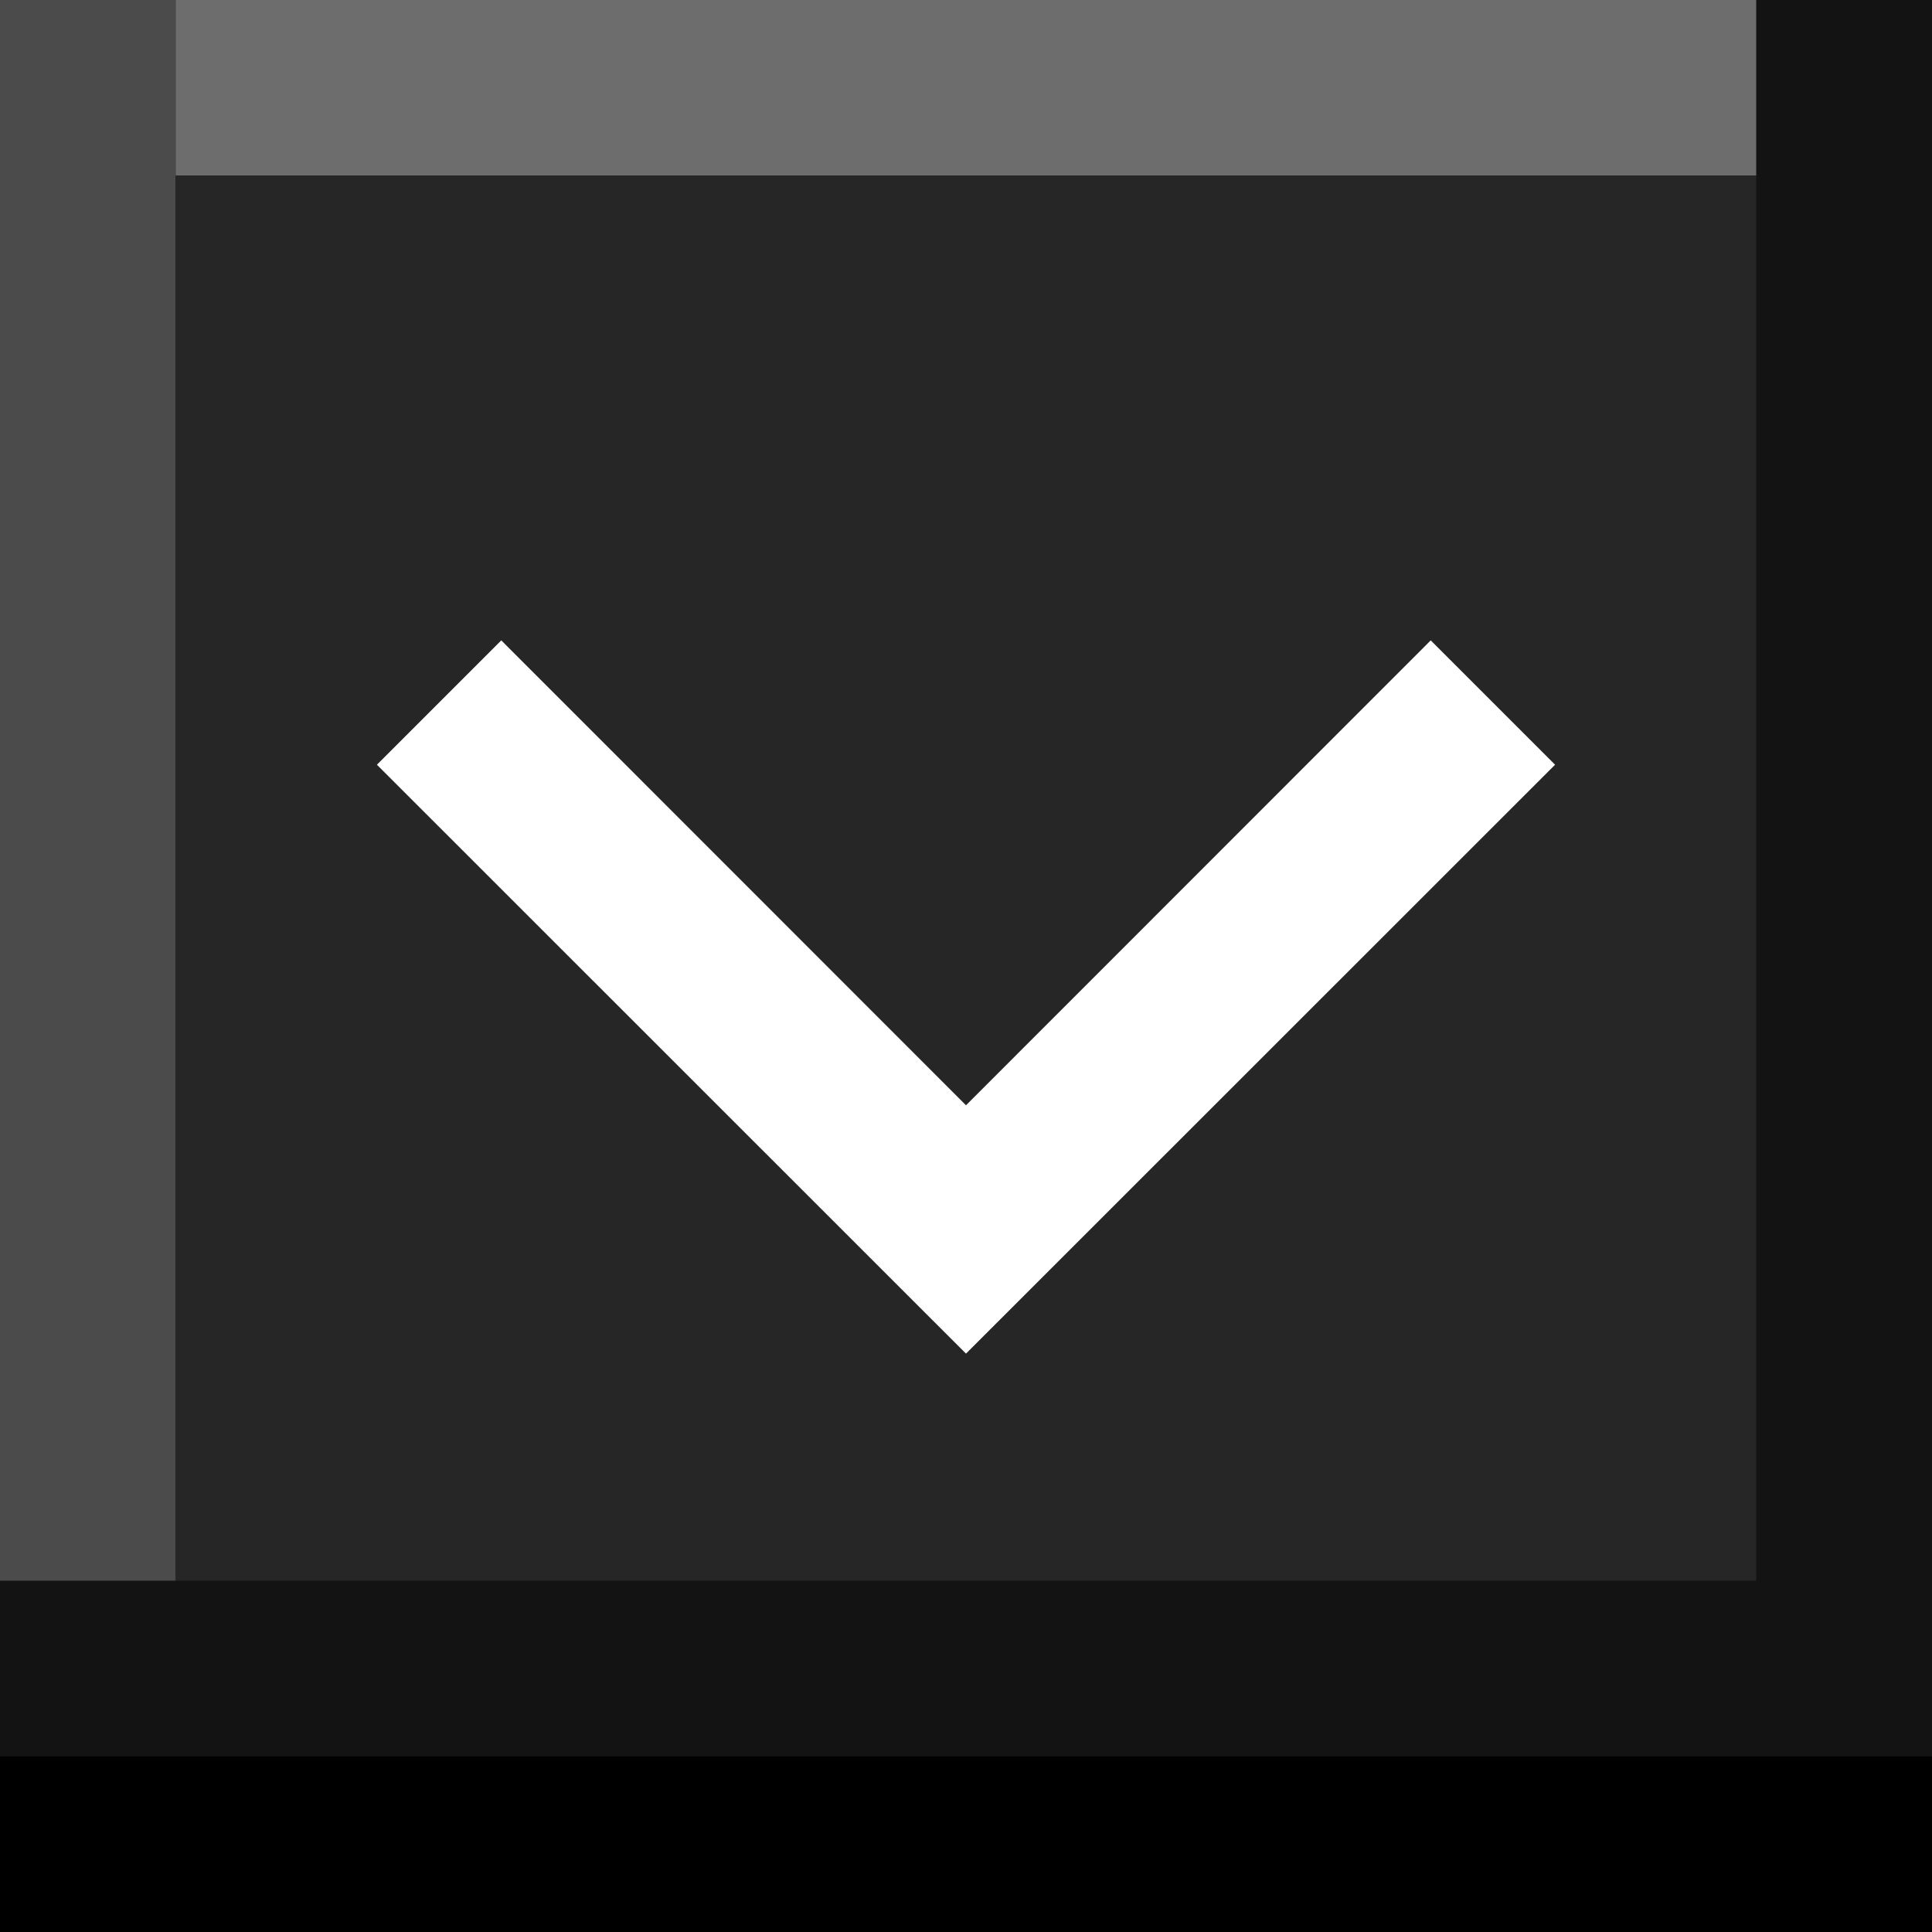 <svg width="11" height="11" viewBox="0 0 11 11" xmlns="http://www.w3.org/2000/svg" xmlns:theme="http://19wintersp.github.io/custom-euroscope/theme">
	<path fill="#131313" theme:fill="bg2" stroke="none" d="M0 0 L11 0 L11 11 L0 11 Z" />
	<path fill="#4b4b4b" theme:fill="bg4" stroke="none" d="M0 0 L1 0 L1 9 L0 9 Z" />
	<path fill="#6d6d6d" theme:fill="bg5" stroke="none" d="M1 0 L10 0 L10 1 L1 1 Z" />
	<path fill="#262626" theme:fill="bg3" stroke="none" d="M1 1 L10 1 L10 2 L1 2 ZM1 2 L10 2 L10 9 L1 9 Z" />
	<path fill="#ffffff" theme:fill="fg1" fill-rule="evenodd" stroke="none" d="M5.5 6.293 L2.854 3.646 L2.146 4.354 L5.5 7.707 L8.854 4.354 L8.146 3.646 L5.5 6.293 Z" />
	<path fill="#131313" theme:fill="bg2" stroke="none" d="M10 0 L11 0 L11 9 L10 9 Z" />
	<path fill="#000000" theme:fill="bg1" stroke="none" d="M0 10 L11 10 L11 11 L0 11 Z" />
</svg>
